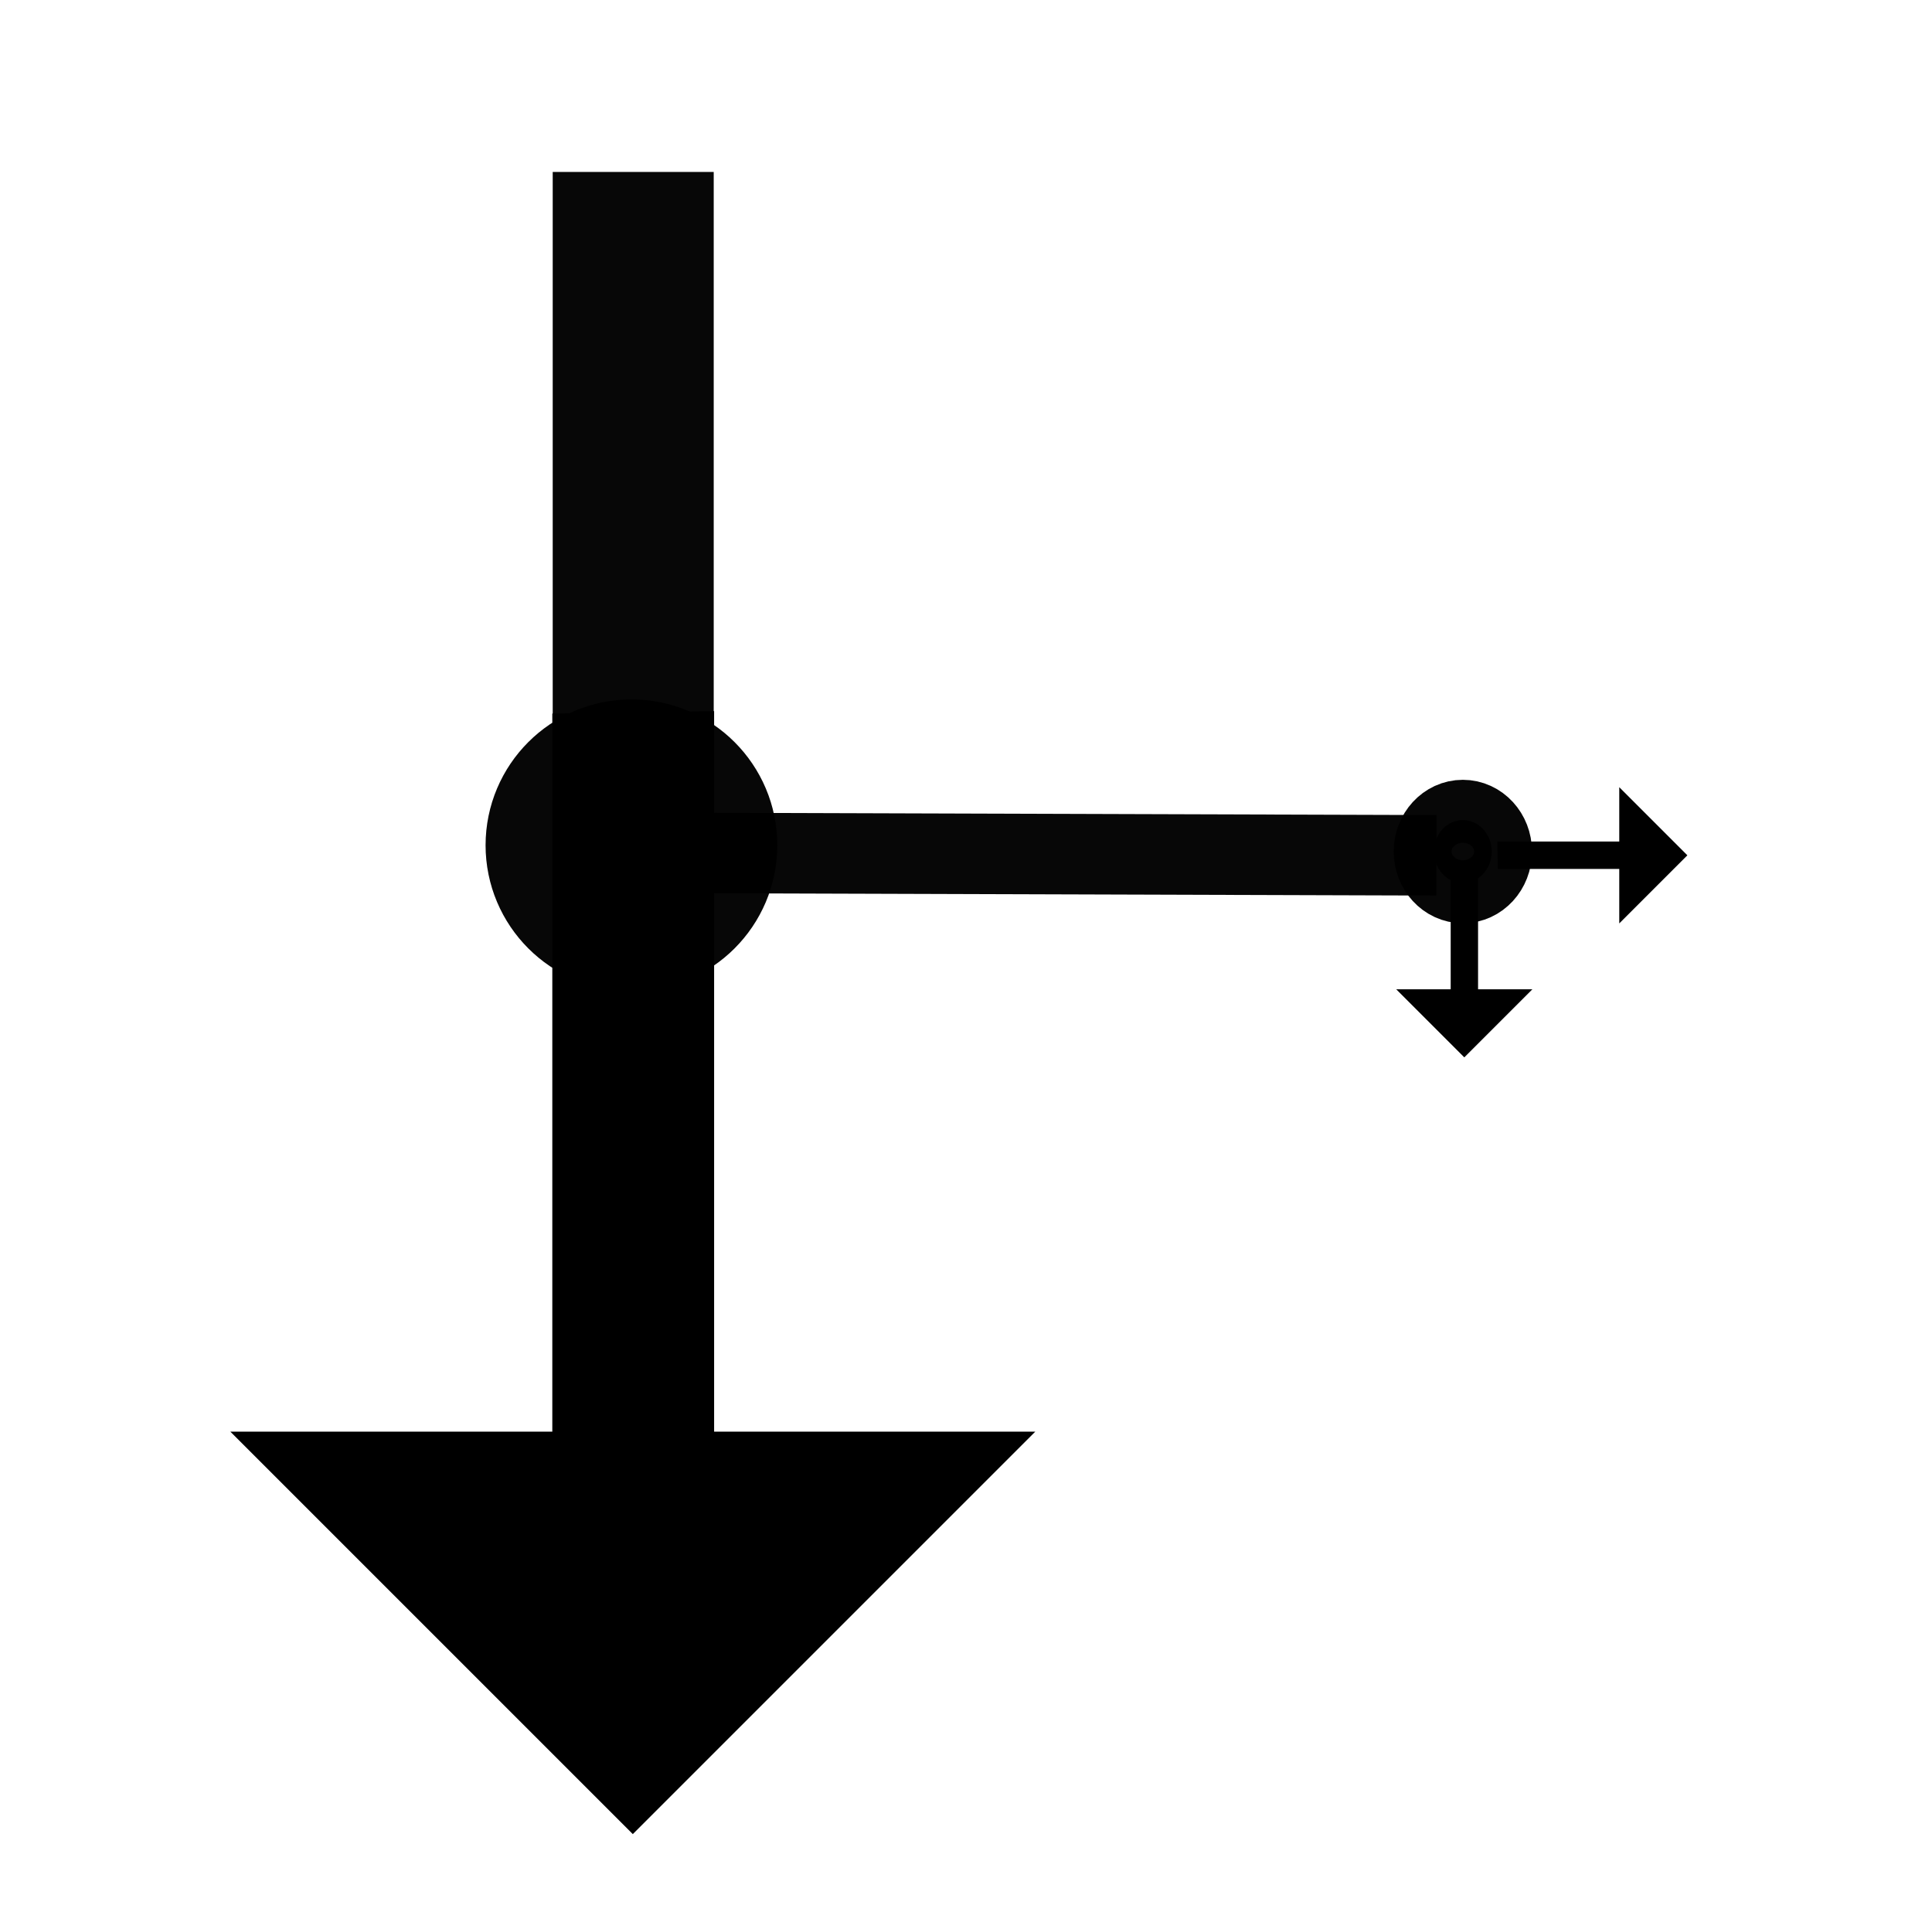 <?xml version="1.0" encoding="UTF-8" standalone="no"?>
<svg
   viewBox="0 0 24 24"
   version="1.1"
   id="svg134"
   xmlns="http://www.w3.org/2000/svg"
   xmlns:svg="http://www.w3.org/2000/svg">
  <defs
     id="defs138" />
  <path
     d="m 2.861,17.784 h 4 V 8.864 l 2.01,-0.03 v 8.95 h 3.99 l -5,5 z"
     id="path132" />
  <path
     d="m 17.344,12.289 h 0.677 v -1.509 l 0.34,-0.005 v 1.514 h 0.675 l -0.846,0.846 z"
     id="path132-2"
     style="stroke-width:0.169" />
  <path
     d="m 20.115,11.471 v -0.677 h -1.509 l -0.005,-0.34 h 1.514 V 9.779 l 0.846,0.846 z"
     id="path132-2-5"
     style="stroke-width:0.169" />
  <path
     style="opacity:0.97;fill:#000000;stroke:#000000;stroke-width:2;stroke-dasharray:none;stroke-opacity:1"
     d="M 7.866,9.356 V 2.136"
     id="path585" />
  <circle
     style="opacity:0.97;fill:#000000;stroke:#000000;stroke-width:2;stroke-dasharray:none;stroke-opacity:1"
     id="path1947"
     cx="7.844"
     cy="10.5"
     r="0.812" />
  <path
     style="opacity:0.97;fill:#000000;stroke:#000000;stroke-width:1;stroke-dasharray:none;stroke-opacity:1"
     d="m 7.969,10.594 9.875,0.031"
     id="path1949" />
  <ellipse
     style="opacity:0.97;fill:#000000;stroke:#000000;stroke-width:1;stroke-dasharray:none;stroke-opacity:1"
     id="path2128"
     cx="18.172"
     cy="10.578"
     rx="0.359"
     ry="0.391" />
</svg>
